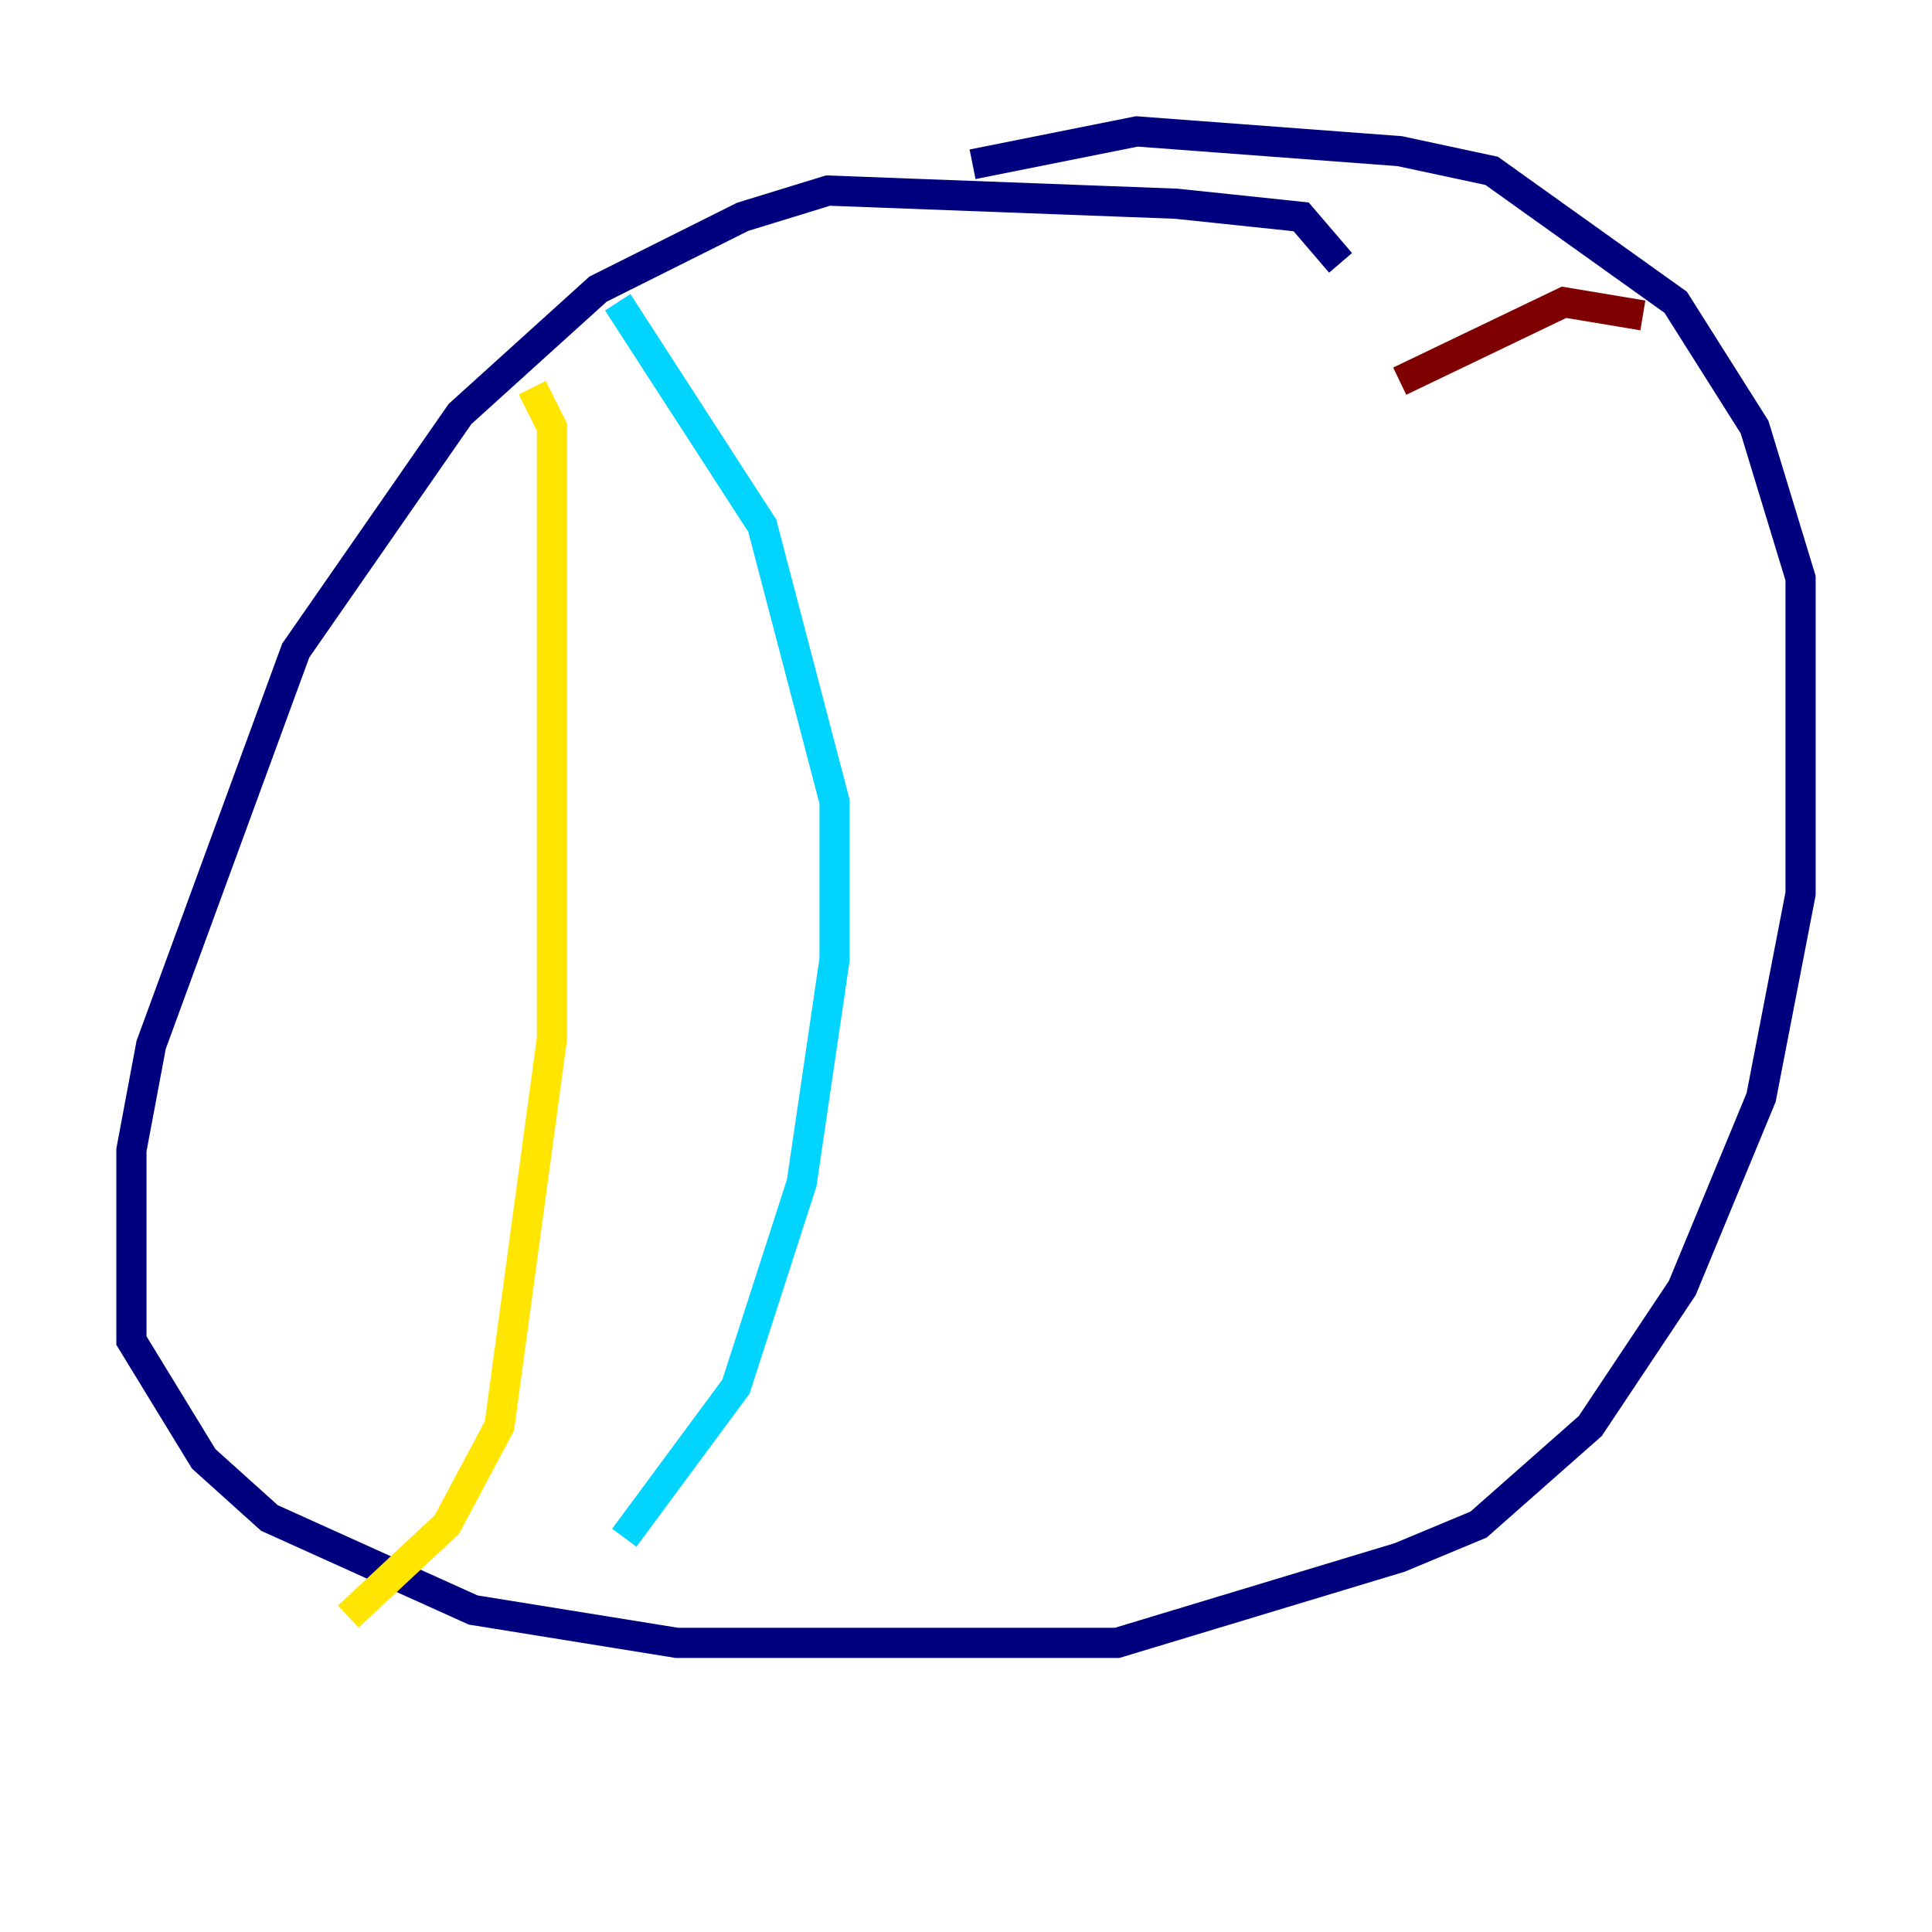 <?xml version="1.0" encoding="utf-8" ?>
<svg baseProfile="tiny" height="128" version="1.2" viewBox="0,0,128,128" width="128" xmlns="http://www.w3.org/2000/svg" xmlns:ev="http://www.w3.org/2001/xml-events" xmlns:xlink="http://www.w3.org/1999/xlink"><defs /><polyline fill="none" points="88.816,17.415 86.204,14.367 77.932,13.497 54.857,12.626 49.197,14.367 39.619,19.157 30.476,27.429 19.592,43.102 10.014,69.225 8.707,76.191 8.707,88.816 13.497,96.653 17.85,100.571 31.347,106.667 44.843,108.844 74.014,108.844 92.735,103.184 97.959,101.007 105.361,94.476 111.456,85.333 116.68,72.707 119.293,59.211 119.293,38.313 116.245,28.299 111.02,20.027 98.83,11.32 92.735,10.014 75.32,8.707 64.435,10.884" stroke="#00007f" stroke-width="2" /><polyline fill="none" points="40.925,20.027 50.503,34.83 55.292,53.116 55.292,63.565 53.116,78.367 48.762,91.864 41.361,101.878" stroke="#00d4ff" stroke-width="2" /><polyline fill="none" points="35.265,25.687 36.571,28.299 36.571,68.789 33.088,94.476 29.605,101.007 23.075,107.102" stroke="#ffe500" stroke-width="2" /><polyline fill="none" points="108.844,20.898 103.619,20.027 92.735,25.252" stroke="#7f0000" stroke-width="2" /></svg>